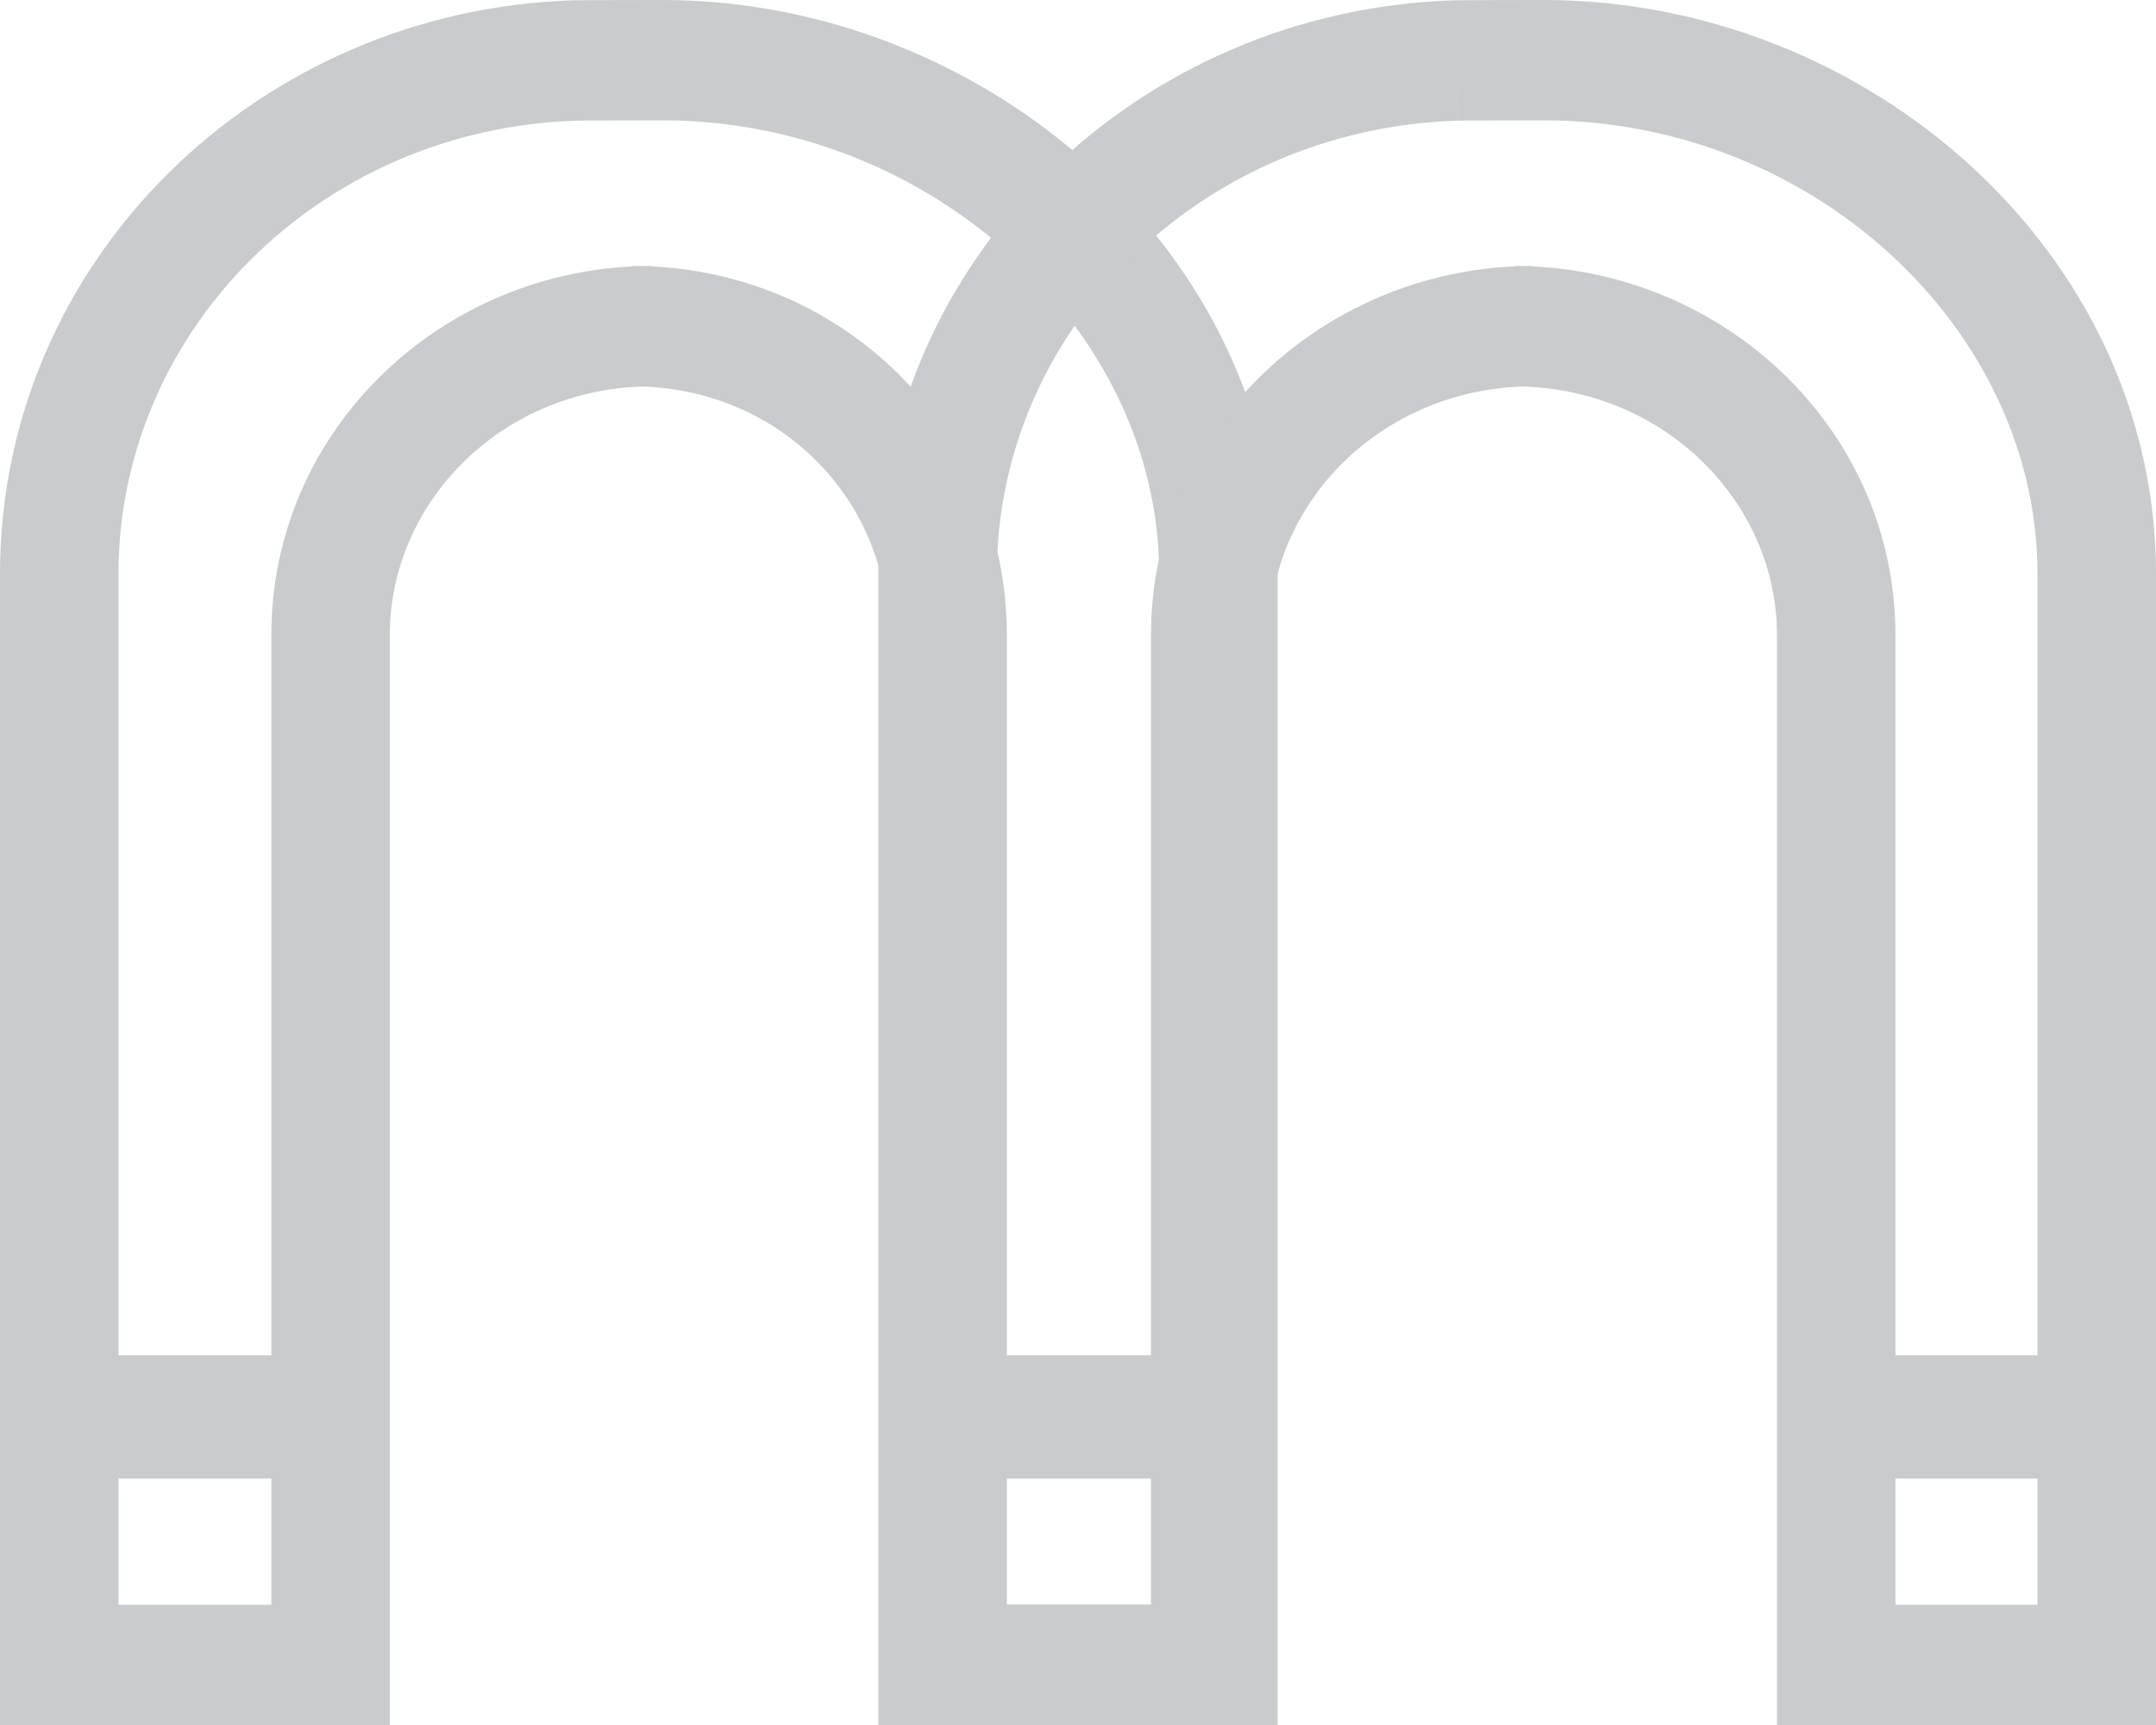 <svg width="20" height="16" viewBox="0 0 20 16" fill="none" xmlns="http://www.w3.org/2000/svg">
<path fill-rule="evenodd" clip-rule="evenodd" d="M5.318 0.003C5.384 0.001 6.031 0 6.078 0H6.145C9.123 0 11.852 2.327 11.852 5.324V16H8.241V5.891C8.241 4.658 7.267 3.628 5.956 3.585C4.63 3.628 3.616 4.671 3.616 5.891V16H0V5.324C0 2.415 2.392 0.094 5.318 0.003ZM6.042 2.471C7.893 2.558 9.34 4.043 9.34 5.891V14.884H10.753V5.324C10.753 3.056 8.633 1.116 6.145 1.116H6.078C6.051 1.116 5.879 1.116 5.707 1.117C5.622 1.117 5.536 1.117 5.469 1.118L5.385 1.118C5.36 1.118 5.351 1.119 5.352 1.119C2.963 1.193 1.099 3.073 1.099 5.324V14.884H2.517V5.891C2.517 4.03 4.028 2.558 5.87 2.471V2.467H6.042V2.471ZM5.352 1.119C5.352 1.119 5.352 1.119 5.352 1.119V1.119Z" fill="#C9CBCC"/>
<path fill-rule="evenodd" clip-rule="evenodd" d="M0.741 12.571H2.963V13.714H0.741V12.571Z" fill="#C9CBCC"/>
<path fill-rule="evenodd" clip-rule="evenodd" d="M13.49 0.003C13.555 0.001 14.205 0 14.252 0H14.32C17.316 0 20 2.332 20 5.324V16H16.484V5.891C16.484 4.673 15.466 3.628 14.13 3.585C12.794 3.628 11.776 4.673 11.776 5.891V16H8.148V5.324C8.148 2.413 10.553 0.094 13.49 0.003ZM14.216 2.471C16.064 2.558 17.583 4.028 17.583 5.891V14.884H18.901V5.324C18.901 3.052 16.816 1.116 14.32 1.116H14.252C14.225 1.116 14.053 1.116 13.88 1.117C13.794 1.117 13.708 1.117 13.64 1.118L13.556 1.118C13.536 1.118 13.527 1.118 13.524 1.119C13.523 1.119 13.523 1.119 13.523 1.119C11.119 1.193 9.247 3.076 9.247 5.324V14.884H10.677V5.891C10.677 4.028 12.196 2.558 14.043 2.471V2.467H14.216V2.471ZM13.523 1.119C13.523 1.119 13.523 1.119 13.524 1.119L13.506 0.561L13.523 1.119Z" fill="#C9CBCC"/>
<path fill-rule="evenodd" clip-rule="evenodd" d="M17.037 12.571H19.259V13.714H17.037V12.571Z" fill="#C9CBCC"/>
<path fill-rule="evenodd" clip-rule="evenodd" d="M8.889 12.571H11.111V13.714H8.889V12.571Z" fill="#C9CBCC"/>
</svg>
